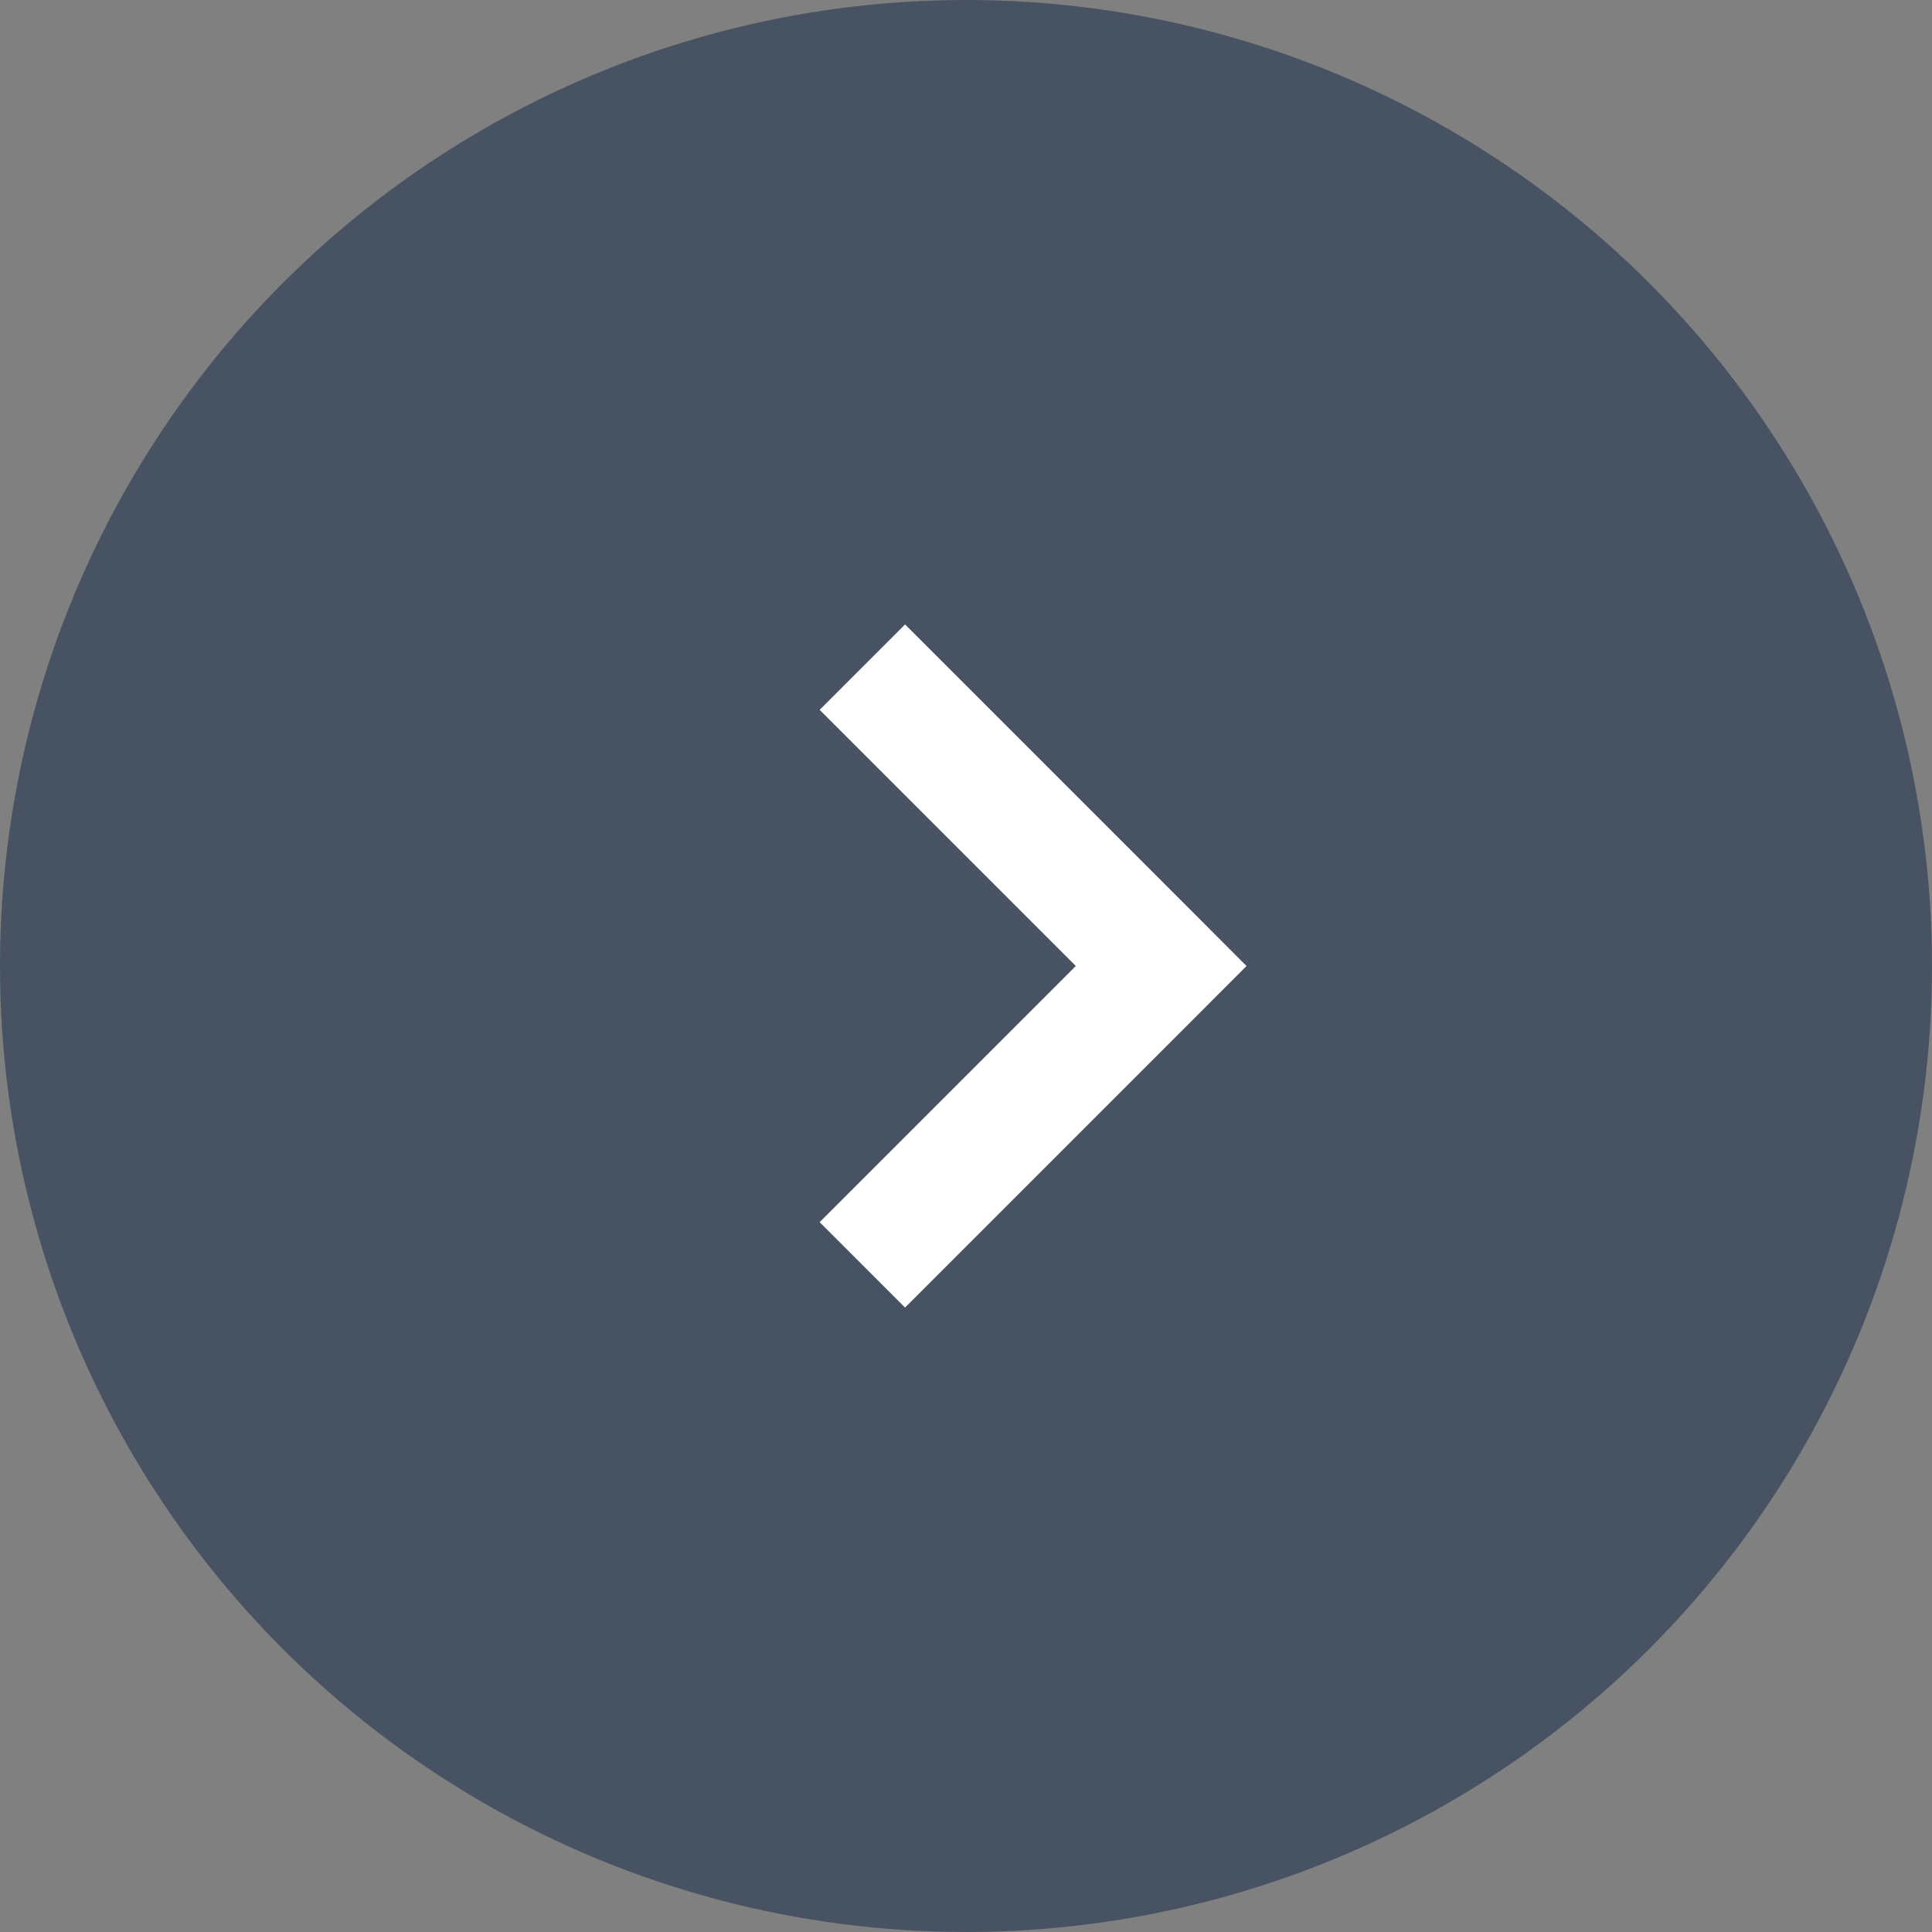 <svg width="24" height="24" viewBox="0 0 24 24" fill="none" xmlns="http://www.w3.org/2000/svg">
<rect x="0" y="0" width="24" height="24" fill="#808080" stroke="none"/>
<circle cx="12" cy="12" r="12" fill="#475363"/>
<path fill-rule="evenodd" clip-rule="evenodd" d="M14.425 10.939L11.243 7.757L10.182 8.818L13.364 12L10.182 15.182L11.243 16.243L14.425 13.061L14.425 13.061L15.485 12L15.485 12L15.485 12L14.425 10.939L14.425 10.939Z" fill="white"/>
</svg>
